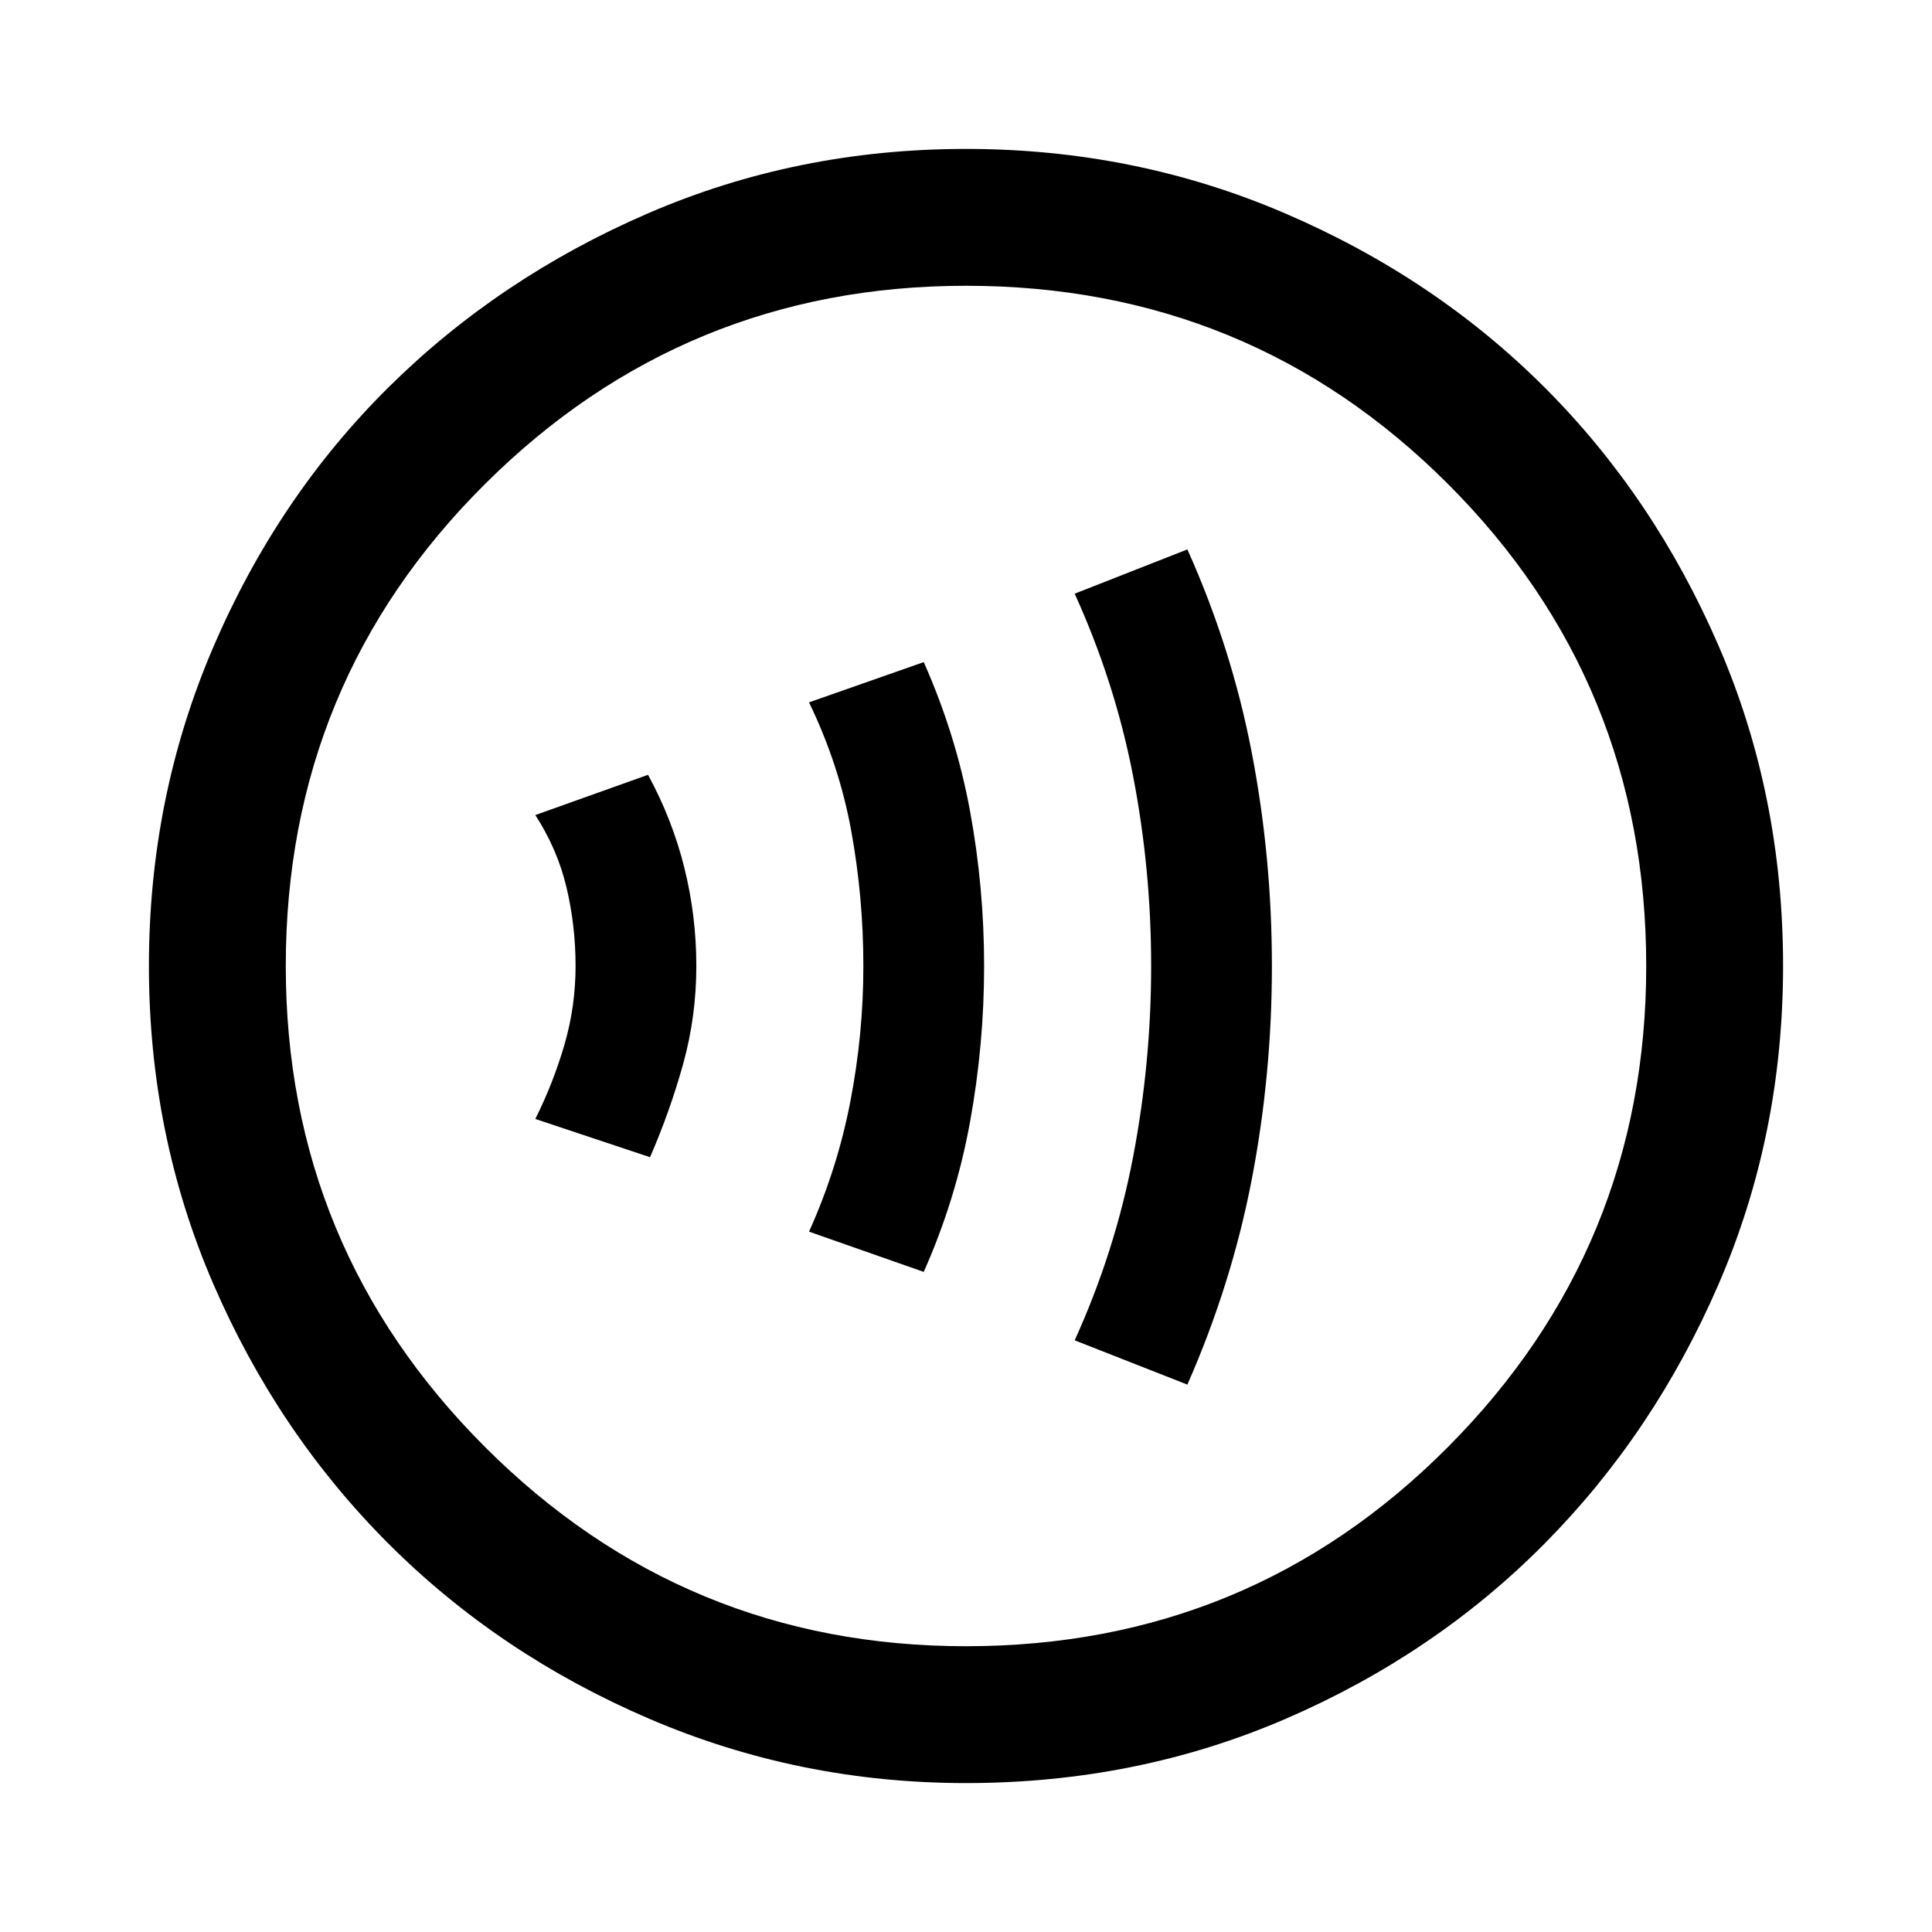 <svg xmlns="http://www.w3.org/2000/svg" width="48" height="48"><path d="M16.15 28.75q.5-1.15.825-2.325Q17.3 25.25 17.3 24q0-1.25-.3-2.45-.3-1.2-.9-2.3l-2.8 1q.55.85.775 1.8.225.95.225 1.95t-.275 1.95q-.275.95-.725 1.85zm6.8 2.85q.8-1.8 1.15-3.725.35-1.925.35-3.875t-.35-3.85q-.35-1.9-1.15-3.7l-2.85 1q.75 1.55 1.05 3.2.3 1.65.3 3.35 0 1.7-.325 3.375T20.1 30.6zm6.55 2.8q1.1-2.5 1.6-5.1.5-2.6.5-5.3 0-2.7-.5-5.3-.5-2.6-1.6-5.05l-2.8 1.1q1 2.2 1.45 4.525.45 2.325.45 4.725 0 2.4-.45 4.75T26.7 33.3zM24 44.3q-4.15 0-7.875-1.6-3.725-1.6-6.475-4.35Q6.9 35.6 5.3 31.9 3.7 28.2 3.7 24t1.6-7.925q1.6-3.725 4.35-6.45Q12.4 6.9 16.1 5.3T24 3.7q4.2 0 7.925 1.6 3.725 1.6 6.45 4.325T42.7 16.05q1.6 3.7 1.6 7.95 0 4.2-1.6 7.9t-4.325 6.45Q35.65 41.1 31.95 42.7q-3.7 1.6-7.95 1.6zm0-3.4q7.05 0 11.975-4.95T40.9 24q0-7.05-4.925-11.975T24 7.1q-7 0-11.95 4.925Q7.1 16.95 7.1 24q0 7 4.95 11.95Q17 40.9 24 40.9zM24 24z"/></svg>